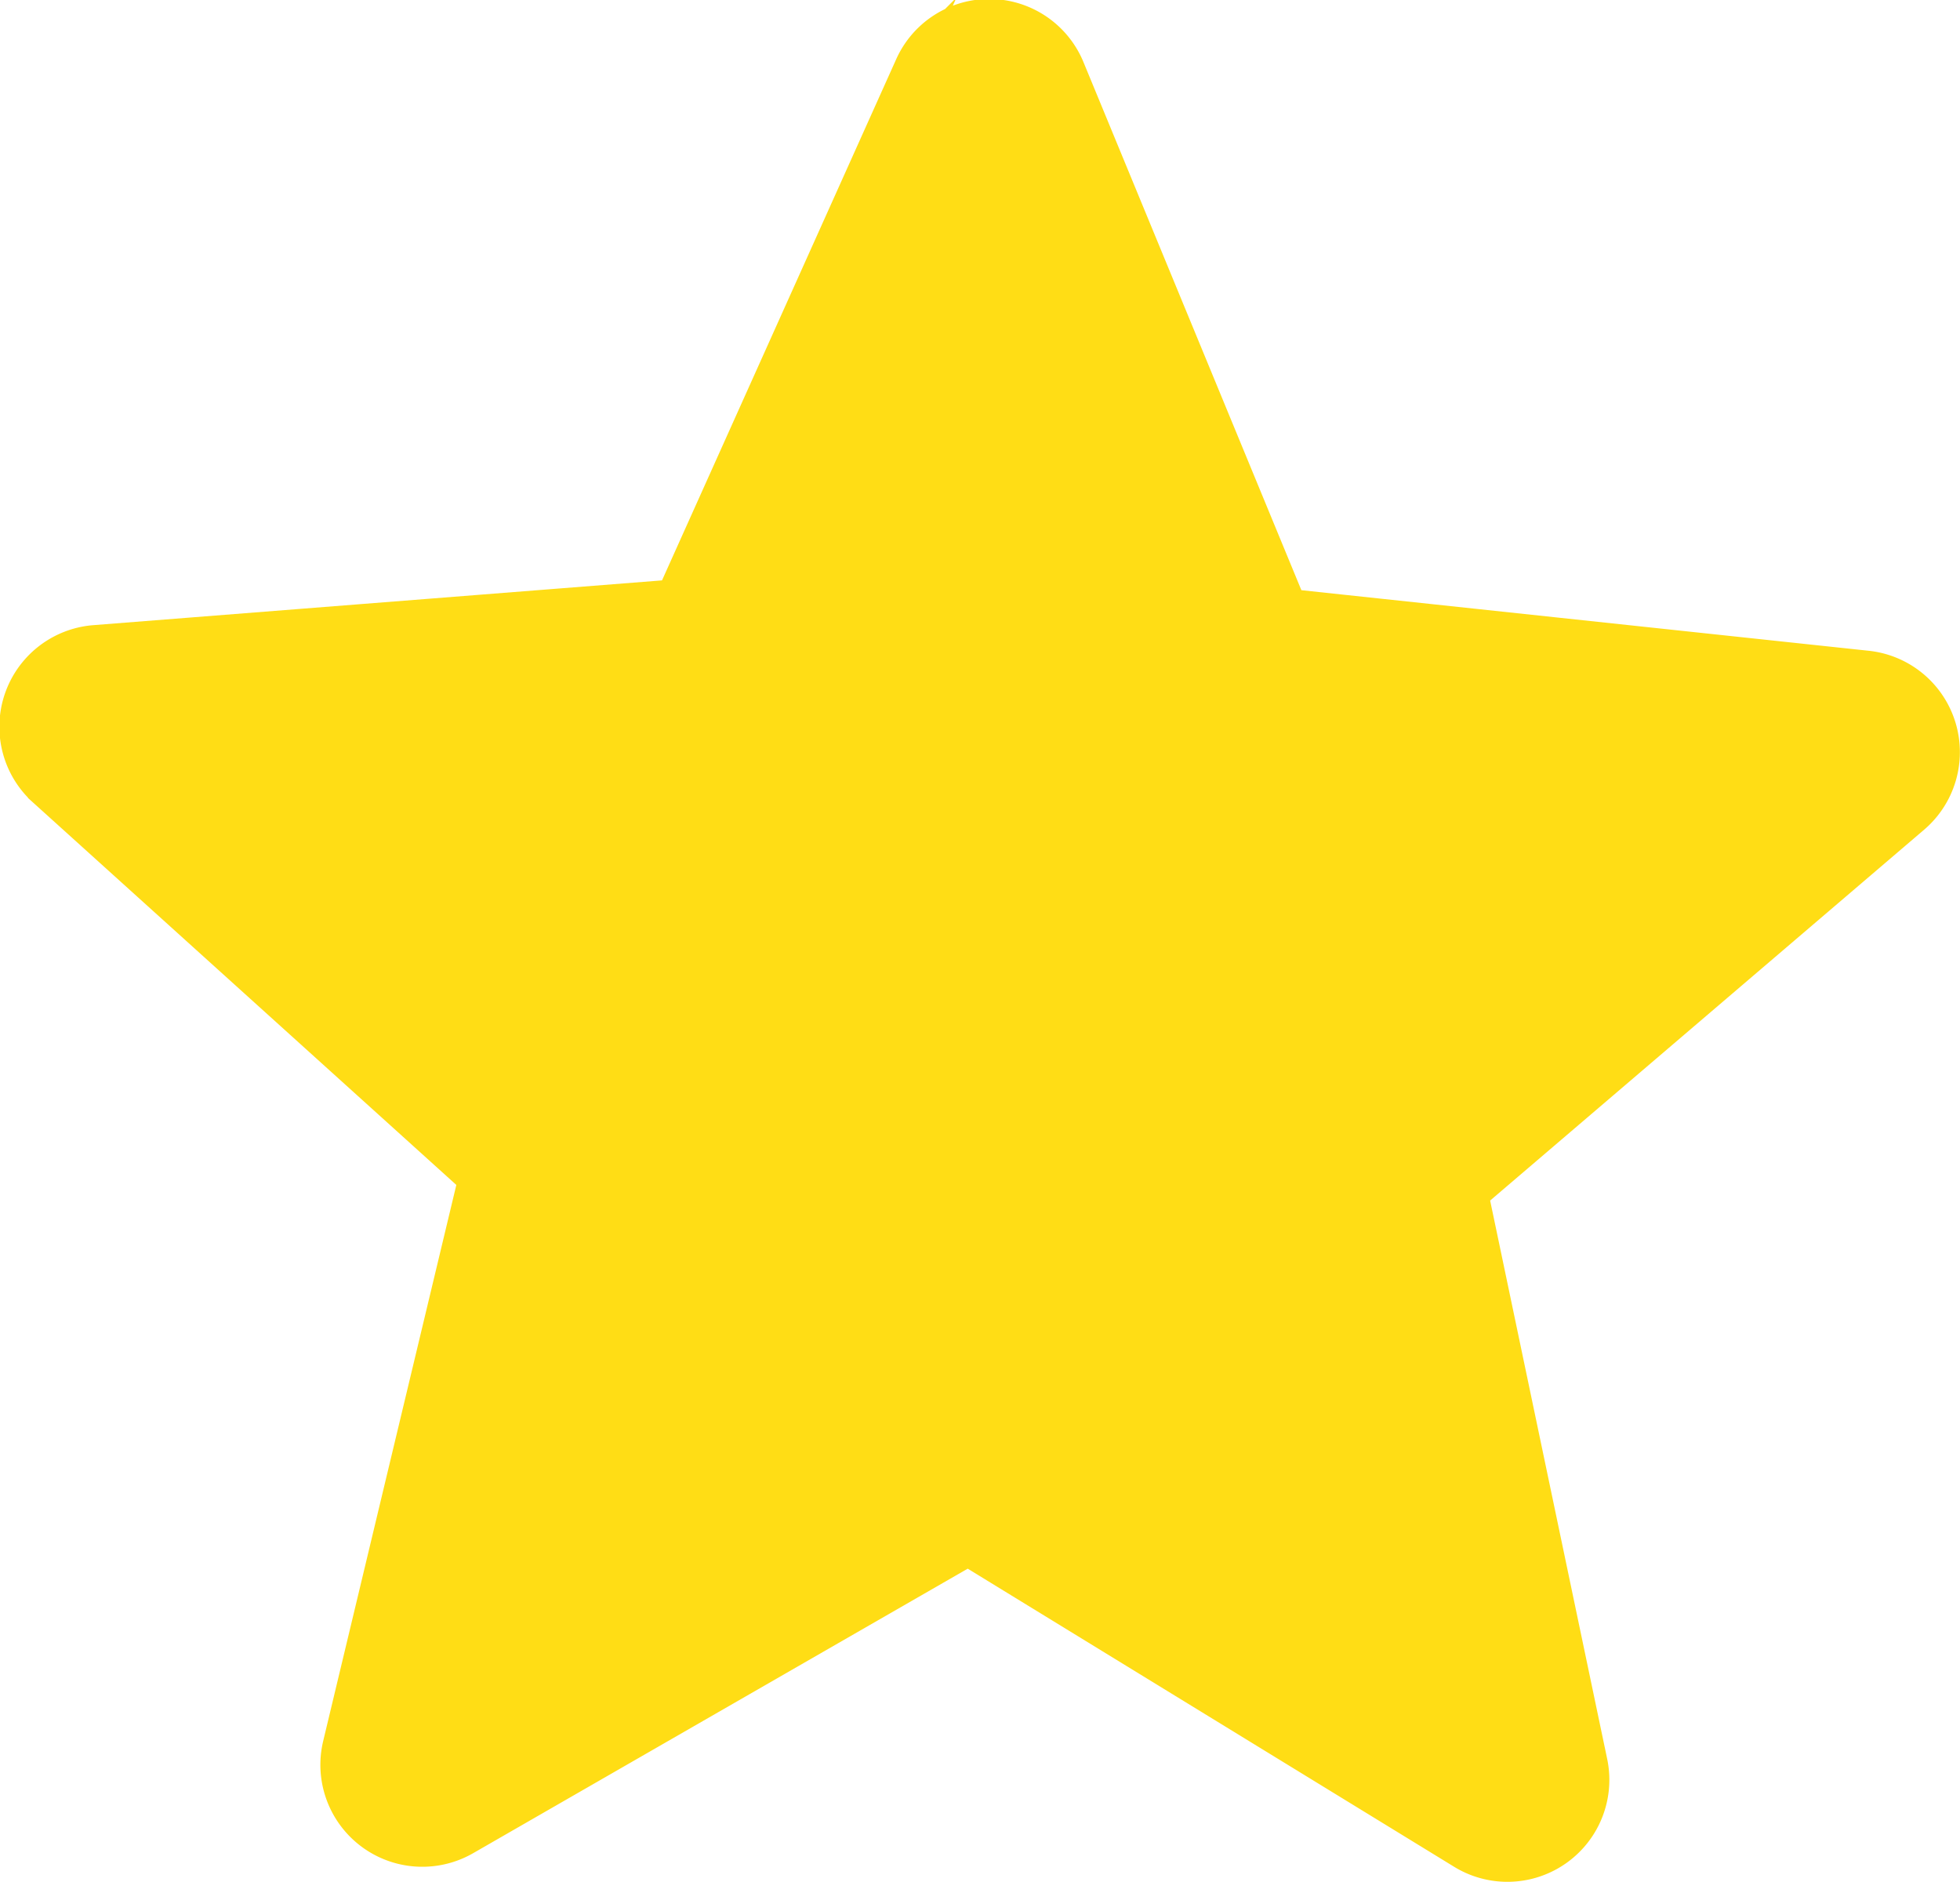 <svg id="Layer_1" data-name="Layer 1" xmlns="http://www.w3.org/2000/svg" viewBox="0 0 65.95 63.31"><defs><style>.cls-1{fill:#ffdd15;stroke:#ffdd15;stroke-miterlimit:10;}</style></defs><title>star_medium</title><path class="cls-1" d="M4131.78,6863.61l19.39,2.07a2.93,2.93,0,0,1,1.59,5.14l-14.83,12.67,4,19.08a2.93,2.93,0,0,1-4.39,3.1l-16.63-10.19-16.9,9.72a2.93,2.93,0,0,1-4.31-3.22l4.55-19-14.47-13.07a2.93,2.93,0,0,1,1.73-5.09l19.44-1.53,8-17.8a2.93,2.93,0,0,1,5.38.07Z" transform="translate(-4088.34 -6843.29)"/></svg>